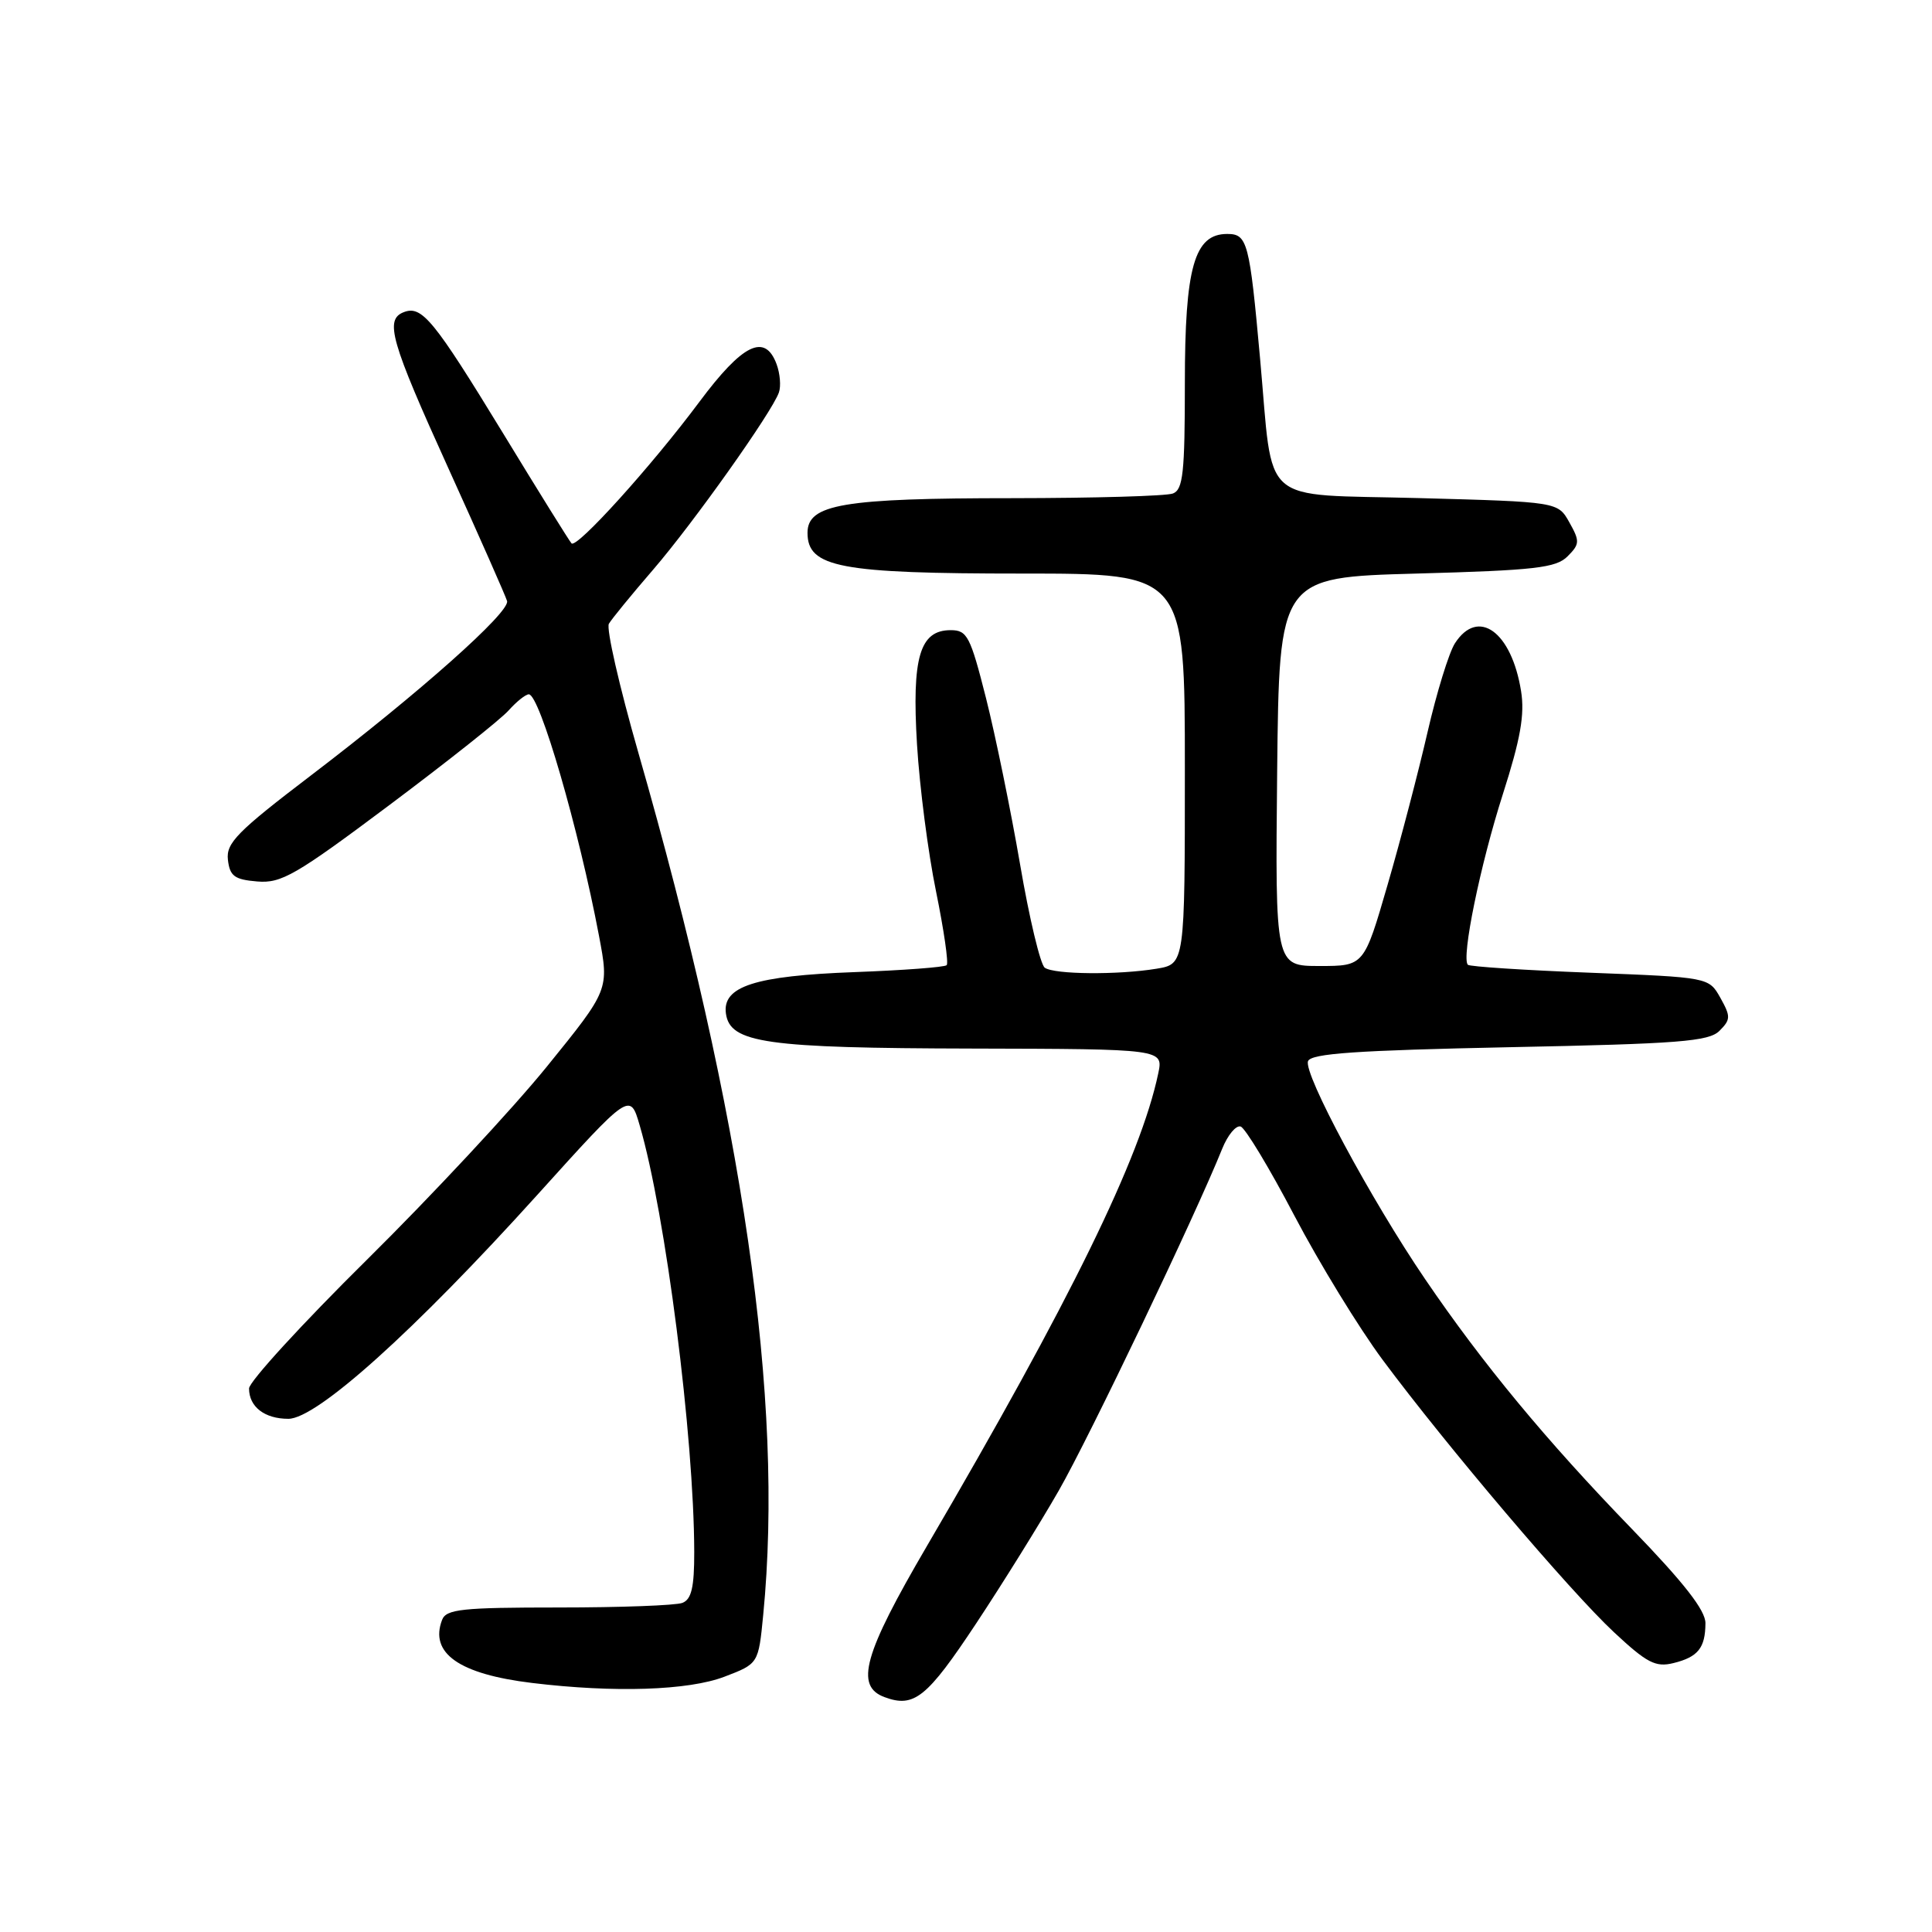 <?xml version="1.0" encoding="UTF-8" standalone="no"?>
<!DOCTYPE svg PUBLIC "-//W3C//DTD SVG 1.1//EN" "http://www.w3.org/Graphics/SVG/1.1/DTD/svg11.dtd" >
<svg xmlns="http://www.w3.org/2000/svg" xmlns:xlink="http://www.w3.org/1999/xlink" version="1.1" viewBox="0 0 256 256">
 <g >
 <path fill="currentColor"
d=" M 129.33 215.14 C 132.84 209.84 137.78 201.90 140.30 197.50 C 144.35 190.43 158.39 161.07 161.95 152.21 C 162.68 150.40 163.77 149.08 164.39 149.27 C 165.00 149.46 168.20 154.76 171.50 161.06 C 174.80 167.35 180.07 175.96 183.21 180.19 C 191.68 191.59 208.02 210.83 213.85 216.27 C 218.22 220.35 219.37 220.95 221.73 220.37 C 224.99 219.57 225.96 218.37 225.98 215.09 C 226.00 213.39 223.14 209.73 216.23 202.59 C 204.86 190.85 196.47 180.71 188.84 169.50 C 181.64 158.92 172.69 142.25 173.32 140.61 C 173.71 139.59 179.74 139.18 200.01 138.76 C 222.49 138.31 226.43 138.00 227.84 136.59 C 229.33 135.10 229.34 134.69 227.96 132.22 C 226.43 129.50 226.43 129.50 210.69 128.89 C 202.04 128.56 194.75 128.08 194.50 127.84 C 193.61 126.94 196.14 114.58 199.14 105.22 C 201.47 97.94 202.05 94.69 201.55 91.58 C 200.29 83.69 195.85 80.48 192.78 85.25 C 191.99 86.49 190.36 91.78 189.16 97.00 C 187.96 102.22 185.58 111.34 183.86 117.25 C 180.74 128.00 180.74 128.00 174.85 128.00 C 168.97 128.00 168.97 128.00 169.23 102.25 C 169.50 76.50 169.50 76.50 187.72 76.00 C 203.41 75.57 206.18 75.25 207.71 73.72 C 209.33 72.10 209.35 71.71 207.95 69.22 C 206.43 66.50 206.43 66.50 188.03 66.00 C 166.58 65.42 168.77 67.34 166.97 47.55 C 165.57 32.03 165.29 31.00 162.61 31.00 C 158.25 31.00 157.00 35.41 157.00 50.80 C 157.00 62.63 156.76 64.88 155.42 65.39 C 154.55 65.73 144.99 66.00 134.17 66.01 C 111.70 66.01 107.00 66.81 107.00 70.60 C 107.00 75.19 111.28 76.00 135.47 76.00 C 157.00 76.00 157.00 76.00 157.00 101.87 C 157.00 127.74 157.00 127.74 153.25 128.36 C 148.14 129.20 139.73 129.13 138.44 128.23 C 137.86 127.83 136.38 121.65 135.16 114.50 C 133.93 107.35 131.90 97.45 130.65 92.50 C 128.57 84.29 128.16 83.50 125.97 83.50 C 121.87 83.50 120.81 87.09 121.51 98.67 C 121.85 104.26 122.98 113.02 124.03 118.12 C 125.07 123.23 125.71 127.62 125.44 127.89 C 125.18 128.16 119.68 128.57 113.23 128.81 C 100.03 129.30 95.68 130.70 96.19 134.31 C 96.74 138.21 101.47 138.88 128.83 138.94 C 154.16 139.00 154.16 139.00 153.47 142.25 C 151.12 153.41 141.83 172.38 122.82 204.86 C 114.43 219.20 113.25 223.42 117.21 224.88 C 121.12 226.33 122.82 224.97 129.33 215.14 Z  M 96.00 222.17 C 100.50 220.45 100.50 220.45 101.13 213.98 C 103.91 185.52 98.51 148.23 84.56 99.65 C 82.06 90.93 80.31 83.28 80.68 82.65 C 81.05 82.02 83.68 78.80 86.53 75.50 C 91.90 69.27 102.30 54.61 103.21 52.00 C 103.50 51.17 103.36 49.49 102.90 48.25 C 101.36 44.11 98.41 45.55 92.67 53.25 C 86.34 61.75 76.42 72.72 75.73 72.00 C 75.46 71.72 71.37 65.15 66.64 57.38 C 57.47 42.36 55.90 40.44 53.51 41.36 C 50.94 42.34 51.75 45.17 59.44 62.11 C 63.53 71.12 67.01 79.01 67.19 79.64 C 67.59 81.11 55.62 91.76 41.20 102.75 C 31.42 110.20 29.94 111.71 30.20 113.93 C 30.45 116.09 31.07 116.55 34.09 116.80 C 37.28 117.07 39.20 115.96 51.59 106.68 C 59.24 100.95 66.36 95.31 67.40 94.13 C 68.45 92.96 69.65 92.00 70.07 92.00 C 71.51 92.00 76.69 109.84 79.37 124.00 C 80.72 131.14 80.72 131.14 72.47 141.32 C 67.93 146.92 57.20 158.44 48.61 166.93 C 40.02 175.42 33.00 183.09 33.00 183.98 C 33.00 186.41 35.06 188.00 38.21 188.00 C 41.97 188.00 54.90 176.37 71.14 158.39 C 83.48 144.72 83.48 144.72 84.76 149.11 C 88.19 160.82 91.96 190.35 91.99 205.64 C 92.00 210.33 91.62 211.93 90.42 212.39 C 89.55 212.73 82.17 213.00 74.03 213.00 C 61.22 213.00 59.13 213.22 58.58 214.64 C 56.89 219.06 60.83 221.83 70.50 223.00 C 81.38 224.32 91.22 224.00 96.00 222.17 Z "/>
</g>
</svg>